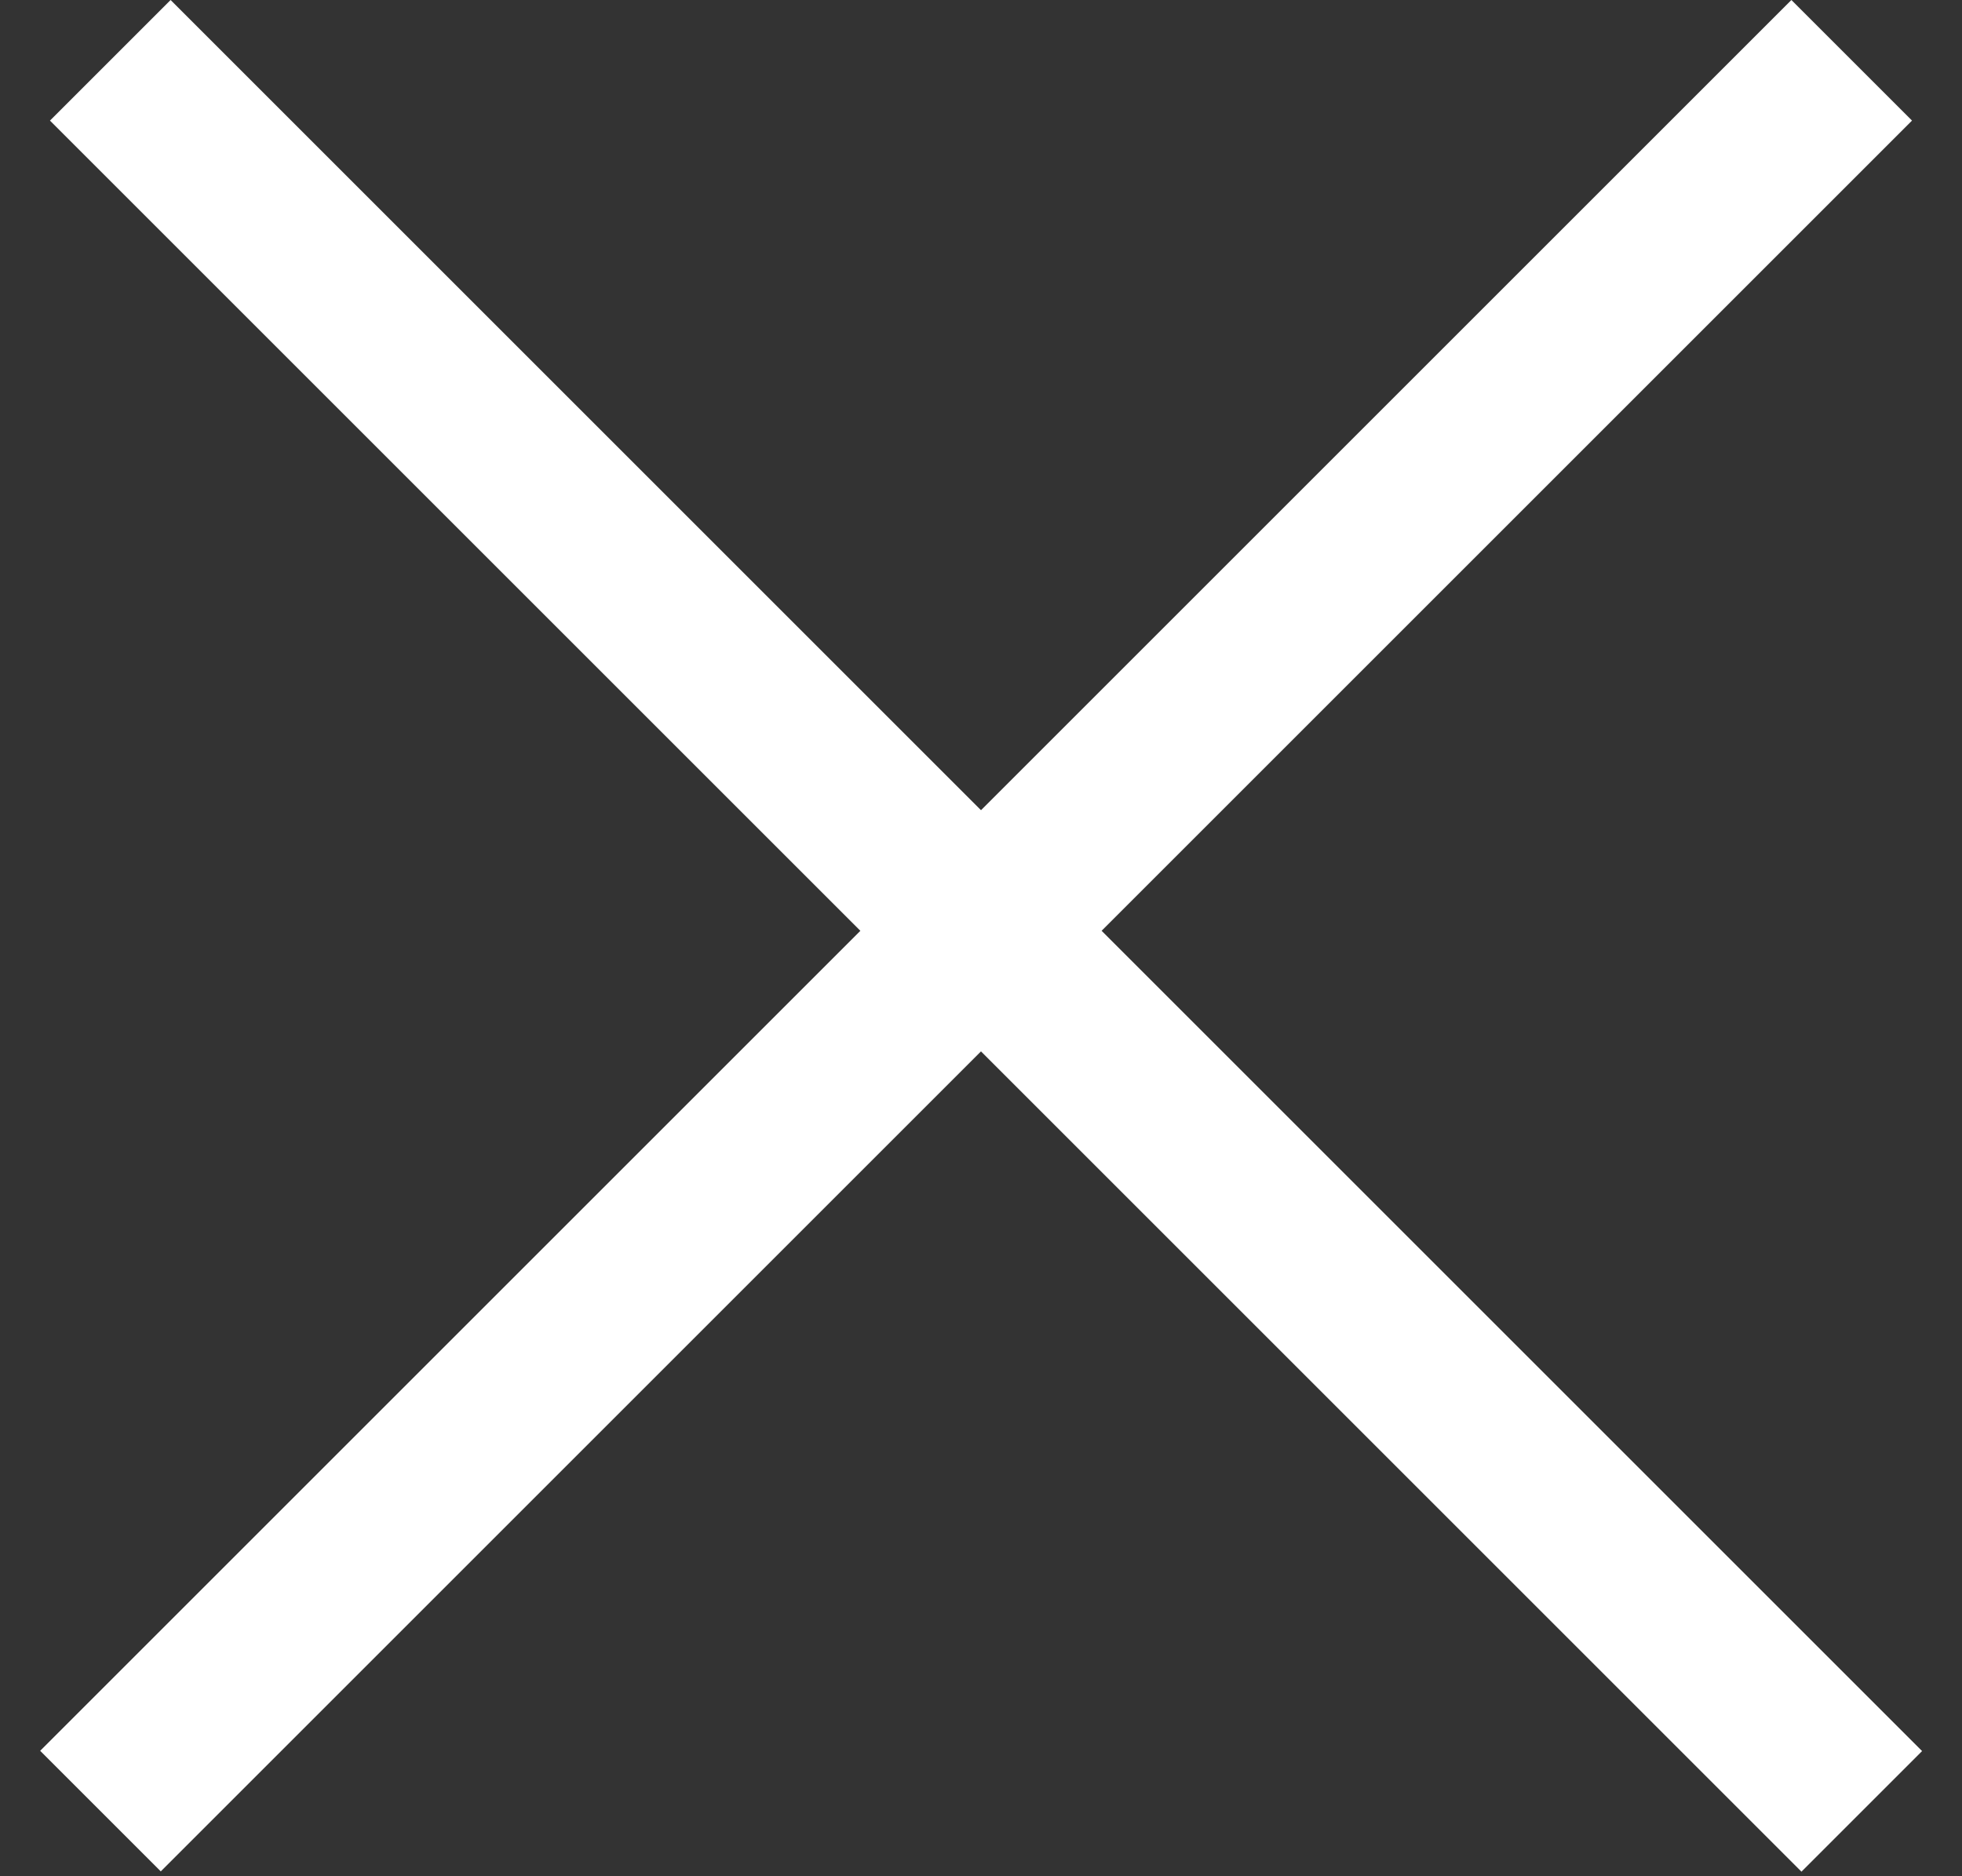 <svg width="23" height="22" viewBox="0 0 23 22" fill="none" xmlns="http://www.w3.org/2000/svg">
<rect x="0" y="0" width="23" height="22" fill="#333333" stroke="none"/>
<rect x="2" width="29.037" height="2" transform="rotate(45 2 0)" fill="white"/>
<rect width="29.037" height="2" transform="matrix(-0.707 0.707 0.707 0.707 21 0)" fill="white"/>
</svg>
